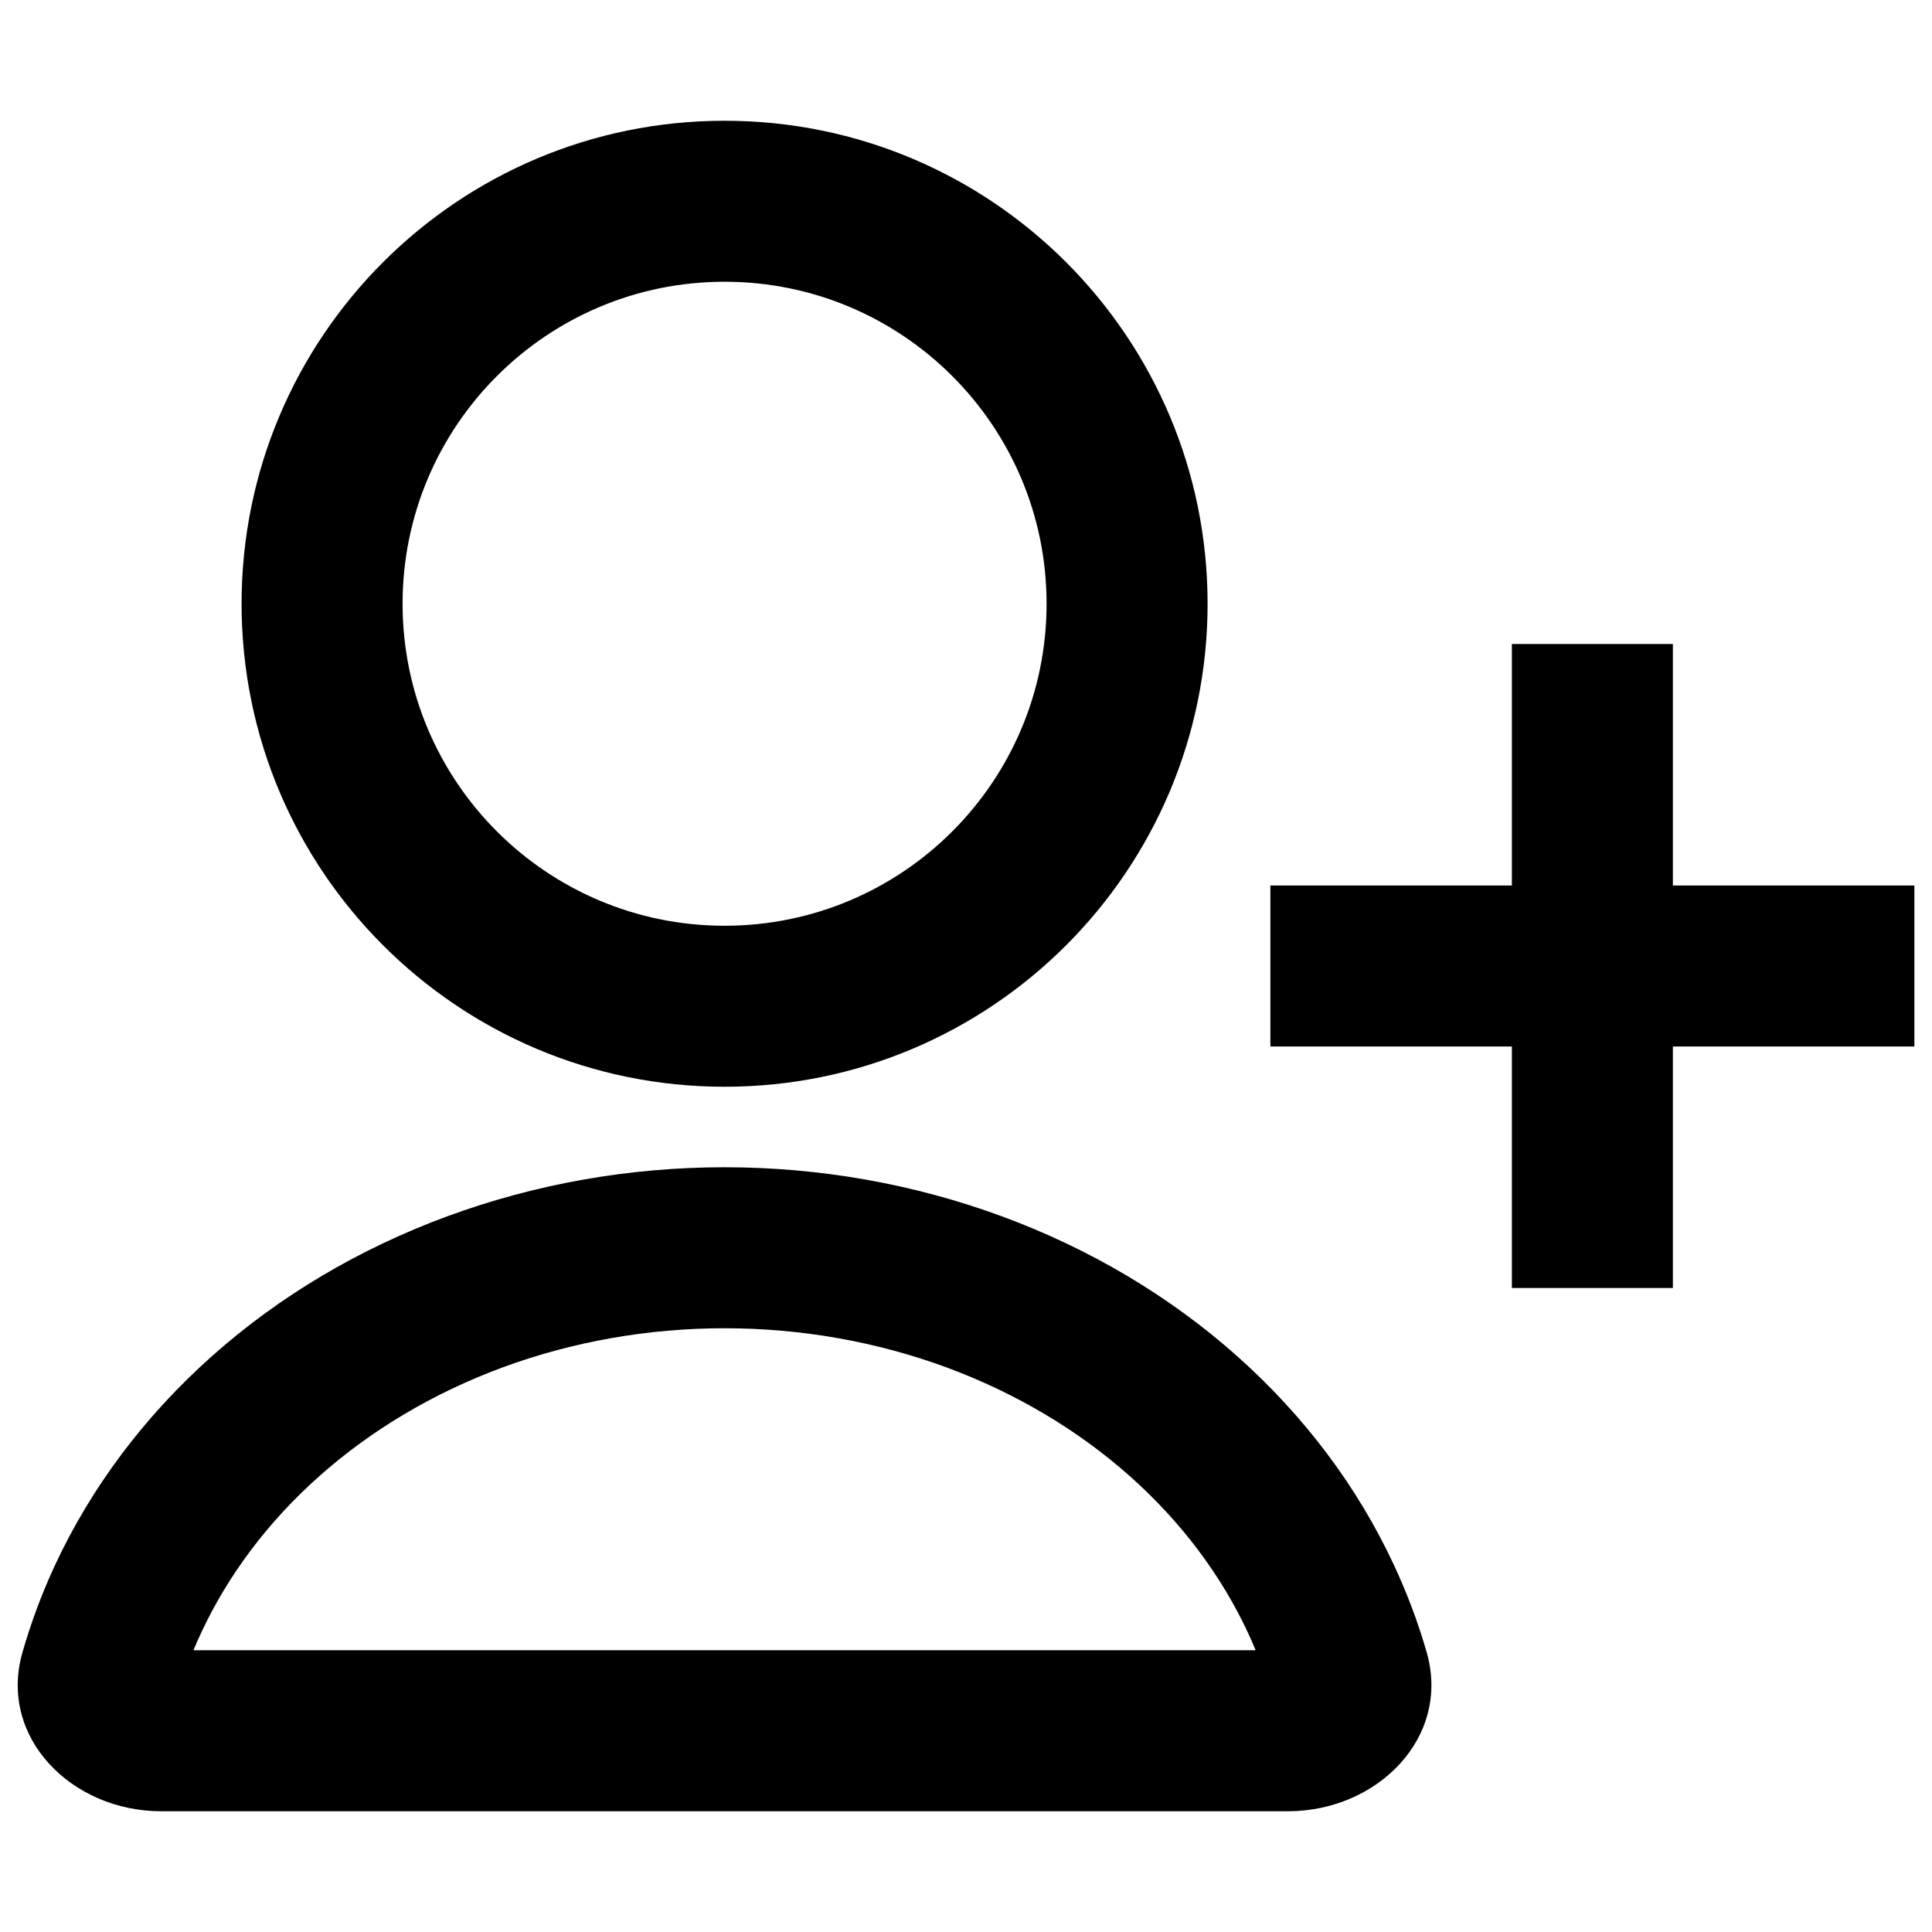 <svg width="24" height="24" viewBox="0 0 24 24" fill="none" xmlns="http://www.w3.org/2000/svg">
<rect width="24" height="24" fill="white"/>
<path fill-rule="evenodd" clip-rule="evenodd" d="M9.001 14.5C10.183 14.5 11.352 14.707 12.444 15.109C13.536 15.511 14.529 16.1 15.364 16.843C16.2 17.586 16.863 18.468 17.315 19.439C17.48 19.793 17.617 20.157 17.723 20.526C18.026 21.588 17.105 22.5 16.001 22.5H2.001C0.896 22.5 -0.025 21.588 0.279 20.526C0.385 20.157 0.52 19.793 0.685 19.439C1.138 18.468 1.801 17.586 2.637 16.843C3.472 16.1 4.465 15.511 5.557 15.109C6.649 14.707 7.819 14.5 9.001 14.5ZM9.001 16.5C8.051 16.5 7.114 16.666 6.247 16.985C5.38 17.305 4.607 17.768 3.966 18.338C3.325 18.907 2.831 19.571 2.499 20.283C2.465 20.355 2.433 20.427 2.403 20.5H15.598C15.568 20.427 15.536 20.355 15.503 20.283C15.171 19.571 14.677 18.908 14.036 18.338C13.395 17.768 12.621 17.305 11.754 16.985C10.887 16.666 9.951 16.5 9.001 16.5Z" fill="black"/>
<path d="M20.781 8V11H23.781V13H20.781V16H18.781V13H15.781V11H18.781V8H20.781Z" fill="black"/>
<path fill-rule="evenodd" clip-rule="evenodd" d="M9.001 1.5C12.315 1.5 15.001 4.186 15.001 7.5C15.001 10.814 12.315 13.5 9.001 13.5C5.687 13.5 3.001 10.814 3.001 7.5C3.001 4.186 5.687 1.5 9.001 1.5ZM9.001 3.5C6.792 3.5 5.001 5.291 5.001 7.5C5.001 9.709 6.792 11.5 9.001 11.5C11.21 11.5 13.001 9.709 13.001 7.5C13.001 5.291 11.21 3.5 9.001 3.5Z" fill="black"/>
</svg>
